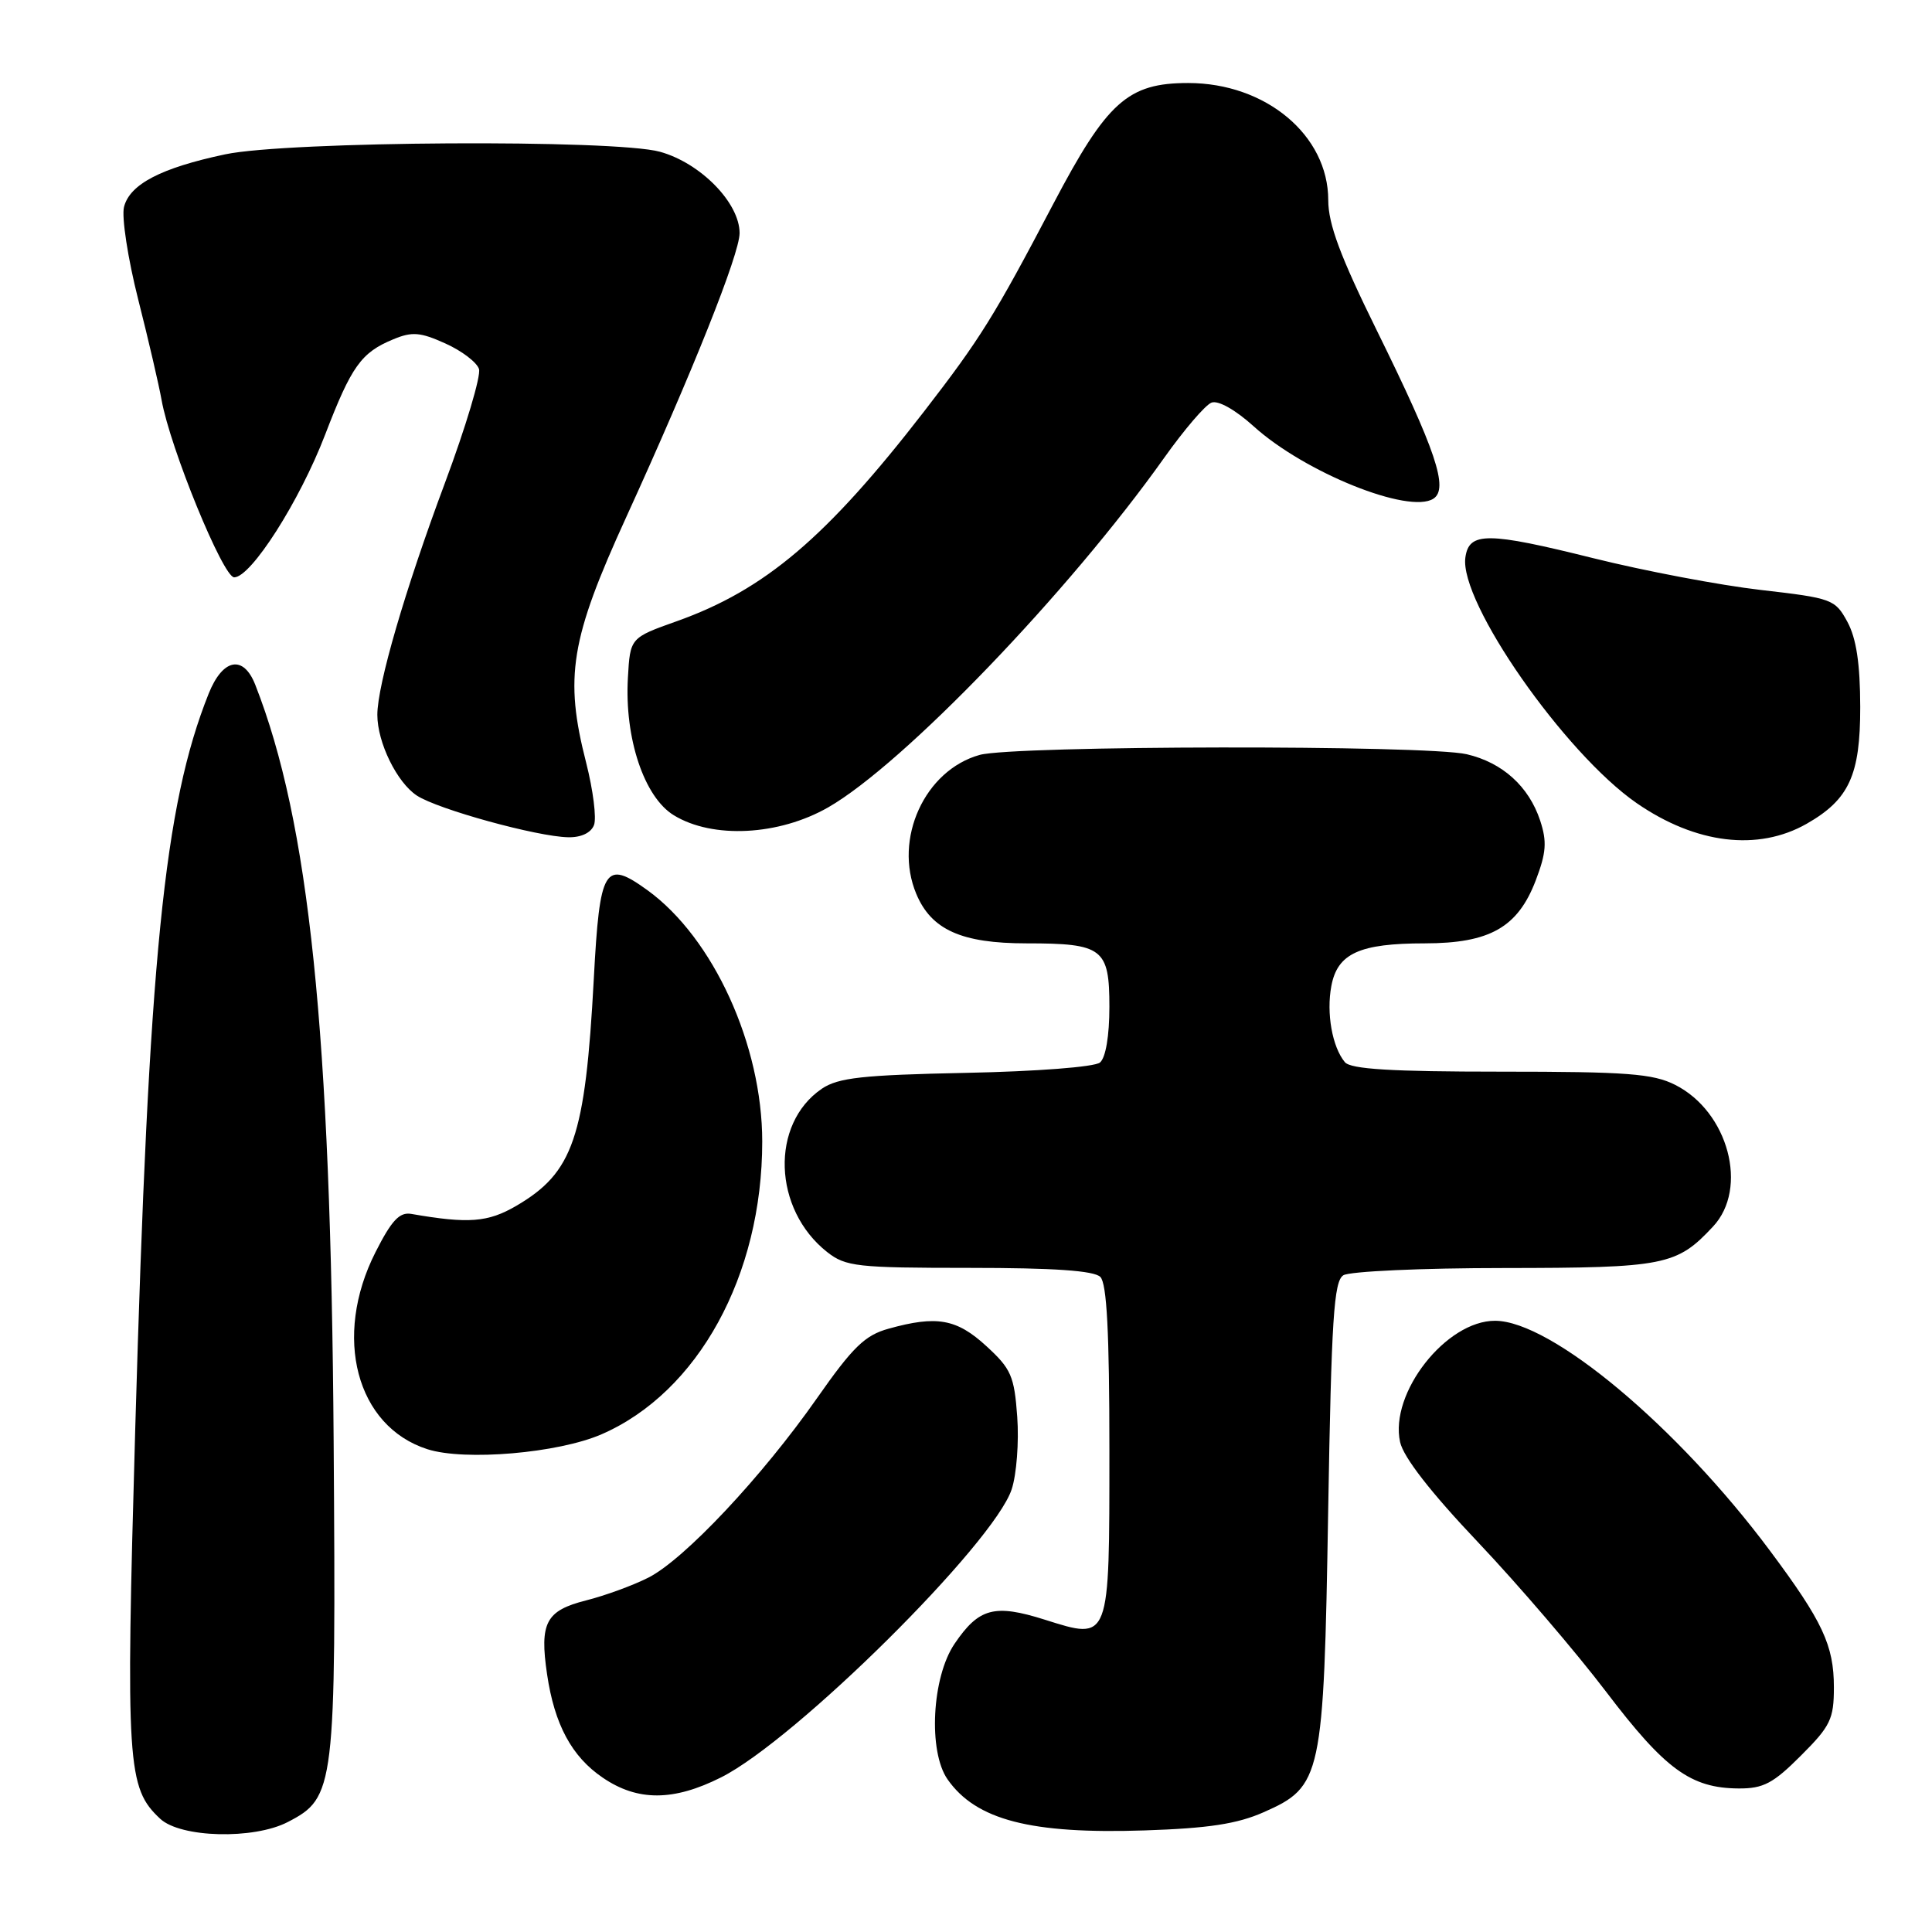 <?xml version="1.0" encoding="UTF-8" standalone="no"?>
<!DOCTYPE svg PUBLIC "-//W3C//DTD SVG 1.1//EN" "http://www.w3.org/Graphics/SVG/1.1/DTD/svg11.dtd" >
<svg xmlns="http://www.w3.org/2000/svg" xmlns:xlink="http://www.w3.org/1999/xlink" version="1.1" viewBox="0 0 256 256">
 <g >
 <path fill="currentColor"
d=" M 38.13 241.43 C 44.39 238.19 44.53 237.04 44.21 191.00 C 43.83 136.57 40.97 108.96 33.83 90.75 C 32.26 86.73 29.52 87.24 27.65 91.91 C 21.73 106.72 19.71 126.93 17.92 189.32 C 16.65 233.95 16.84 236.91 21.23 241.00 C 23.94 243.52 33.61 243.77 38.13 241.43 Z  M 167.44 240.13 C 175.15 236.72 175.40 235.57 175.99 200.21 C 176.42 174.76 176.74 169.77 178.00 168.98 C 178.82 168.46 188.41 168.02 199.30 168.02 C 220.59 168.00 222.17 167.69 226.98 162.53 C 231.73 157.46 229.02 147.31 221.97 143.75 C 219.02 142.26 215.57 142.00 198.87 142.00 C 184.35 142.00 178.97 141.67 178.20 140.74 C 176.53 138.73 175.73 134.25 176.41 130.65 C 177.22 126.33 180.14 125.00 188.80 125.00 C 197.40 124.99 201.11 122.89 203.49 116.67 C 204.89 112.99 205.00 111.54 204.08 108.73 C 202.58 104.20 199.08 101.04 194.35 99.94 C 188.96 98.69 134.36 98.77 129.81 100.03 C 122.53 102.06 118.37 111.17 121.41 118.44 C 123.40 123.20 127.40 125.00 136.02 125.00 C 146.13 125.00 147.00 125.66 147.00 133.41 C 147.00 137.27 146.51 140.16 145.75 140.79 C 145.04 141.38 137.36 141.97 128.00 142.16 C 114.26 142.44 111.07 142.80 108.90 144.26 C 102.04 148.93 102.41 160.24 109.61 165.91 C 112.06 167.83 113.56 168.00 128.43 168.00 C 139.67 168.00 144.97 168.37 145.80 169.20 C 146.66 170.06 147.00 176.55 147.00 192.08 C 147.00 217.67 147.12 217.35 138.42 214.61 C 131.77 212.51 129.71 213.06 126.49 217.80 C 123.47 222.24 122.97 232.08 125.56 235.78 C 129.33 241.16 136.57 243.04 151.66 242.54 C 160.13 242.26 163.93 241.68 167.44 240.13 Z  M 95.55 235.51 C 105.44 230.54 131.68 204.52 134.05 197.35 C 134.70 195.39 135.03 191.07 134.79 187.75 C 134.40 182.33 133.98 181.37 130.69 178.36 C 126.76 174.75 124.12 174.28 117.74 176.06 C 114.61 176.92 113.00 178.49 108.24 185.29 C 100.98 195.66 90.70 206.60 85.94 209.03 C 83.92 210.06 80.20 211.42 77.67 212.06 C 72.33 213.41 71.48 215.01 72.49 221.85 C 73.47 228.51 75.76 232.77 79.88 235.56 C 84.49 238.70 89.25 238.68 95.55 235.51 Z  M 238.63 232.63 C 242.55 228.72 243.00 227.78 243.00 223.58 C 243.00 218.02 241.51 214.84 234.53 205.48 C 222.27 189.03 205.55 175.04 198.12 175.01 C 191.63 174.98 184.09 184.59 185.52 191.08 C 185.96 193.09 189.58 197.75 195.85 204.36 C 201.16 209.96 208.80 218.88 212.83 224.18 C 220.64 234.46 224.04 236.94 230.38 236.98 C 233.65 237.00 234.96 236.31 238.63 232.63 Z  M 79.71 190.05 C 92.50 184.49 101.00 169.01 101.00 151.26 C 101.00 138.48 94.52 124.29 85.81 117.97 C 80.11 113.85 79.47 114.89 78.68 129.73 C 77.55 150.73 75.96 155.37 68.41 159.78 C 64.65 161.97 62.09 162.17 54.50 160.85 C 52.94 160.58 51.89 161.70 49.75 165.93 C 44.07 177.14 47.21 189.01 56.64 192.03 C 61.58 193.61 73.97 192.55 79.71 190.05 Z  M 239.40 109.15 C 245.02 105.94 246.50 102.71 246.49 93.68 C 246.48 87.92 245.97 84.58 244.79 82.40 C 243.16 79.40 242.77 79.26 233.30 78.17 C 227.91 77.55 217.94 75.66 211.15 73.97 C 197.11 70.47 194.65 70.45 194.17 73.86 C 193.33 79.76 207.32 99.82 216.87 106.42 C 224.71 111.83 232.94 112.83 239.40 109.15 Z  M 78.71 109.32 C 79.06 108.40 78.59 104.69 77.67 101.07 C 74.76 89.72 75.58 84.71 82.99 68.50 C 91.75 49.32 98.00 33.66 98.00 30.89 C 98.00 26.88 92.83 21.60 87.45 20.11 C 81.45 18.44 38.10 18.70 29.84 20.45 C 21.33 22.25 17.19 24.41 16.43 27.43 C 16.10 28.75 16.94 34.26 18.31 39.67 C 19.68 45.07 21.07 51.08 21.41 53.00 C 22.54 59.35 29.56 76.50 31.03 76.50 C 33.26 76.50 39.70 66.41 43.08 57.60 C 46.57 48.52 47.85 46.72 52.11 44.96 C 54.60 43.92 55.70 44.01 59.01 45.51 C 61.18 46.48 63.19 48.01 63.47 48.90 C 63.75 49.79 61.72 56.59 58.95 64.01 C 53.67 78.15 50.00 90.75 50.00 94.72 C 50.00 98.39 52.60 103.69 55.24 105.42 C 58.02 107.24 71.16 110.86 75.28 110.94 C 77.00 110.98 78.31 110.36 78.71 109.32 Z  M 109.74 106.98 C 119.71 101.26 141.66 78.42 154.27 60.65 C 156.90 56.95 159.71 53.66 160.53 53.35 C 161.41 53.01 163.70 54.30 166.13 56.50 C 172.89 62.61 186.69 68.16 189.93 66.08 C 191.98 64.76 190.28 59.71 182.44 43.80 C 177.60 33.98 176.00 29.70 176.00 26.52 C 176.00 17.92 167.72 11.00 157.44 11.00 C 149.44 11.00 146.69 13.47 139.56 27.03 C 131.73 41.94 129.90 44.87 122.46 54.50 C 109.53 71.22 101.36 78.15 89.69 82.31 C 83.50 84.51 83.50 84.51 83.20 89.81 C 82.74 97.82 85.35 105.63 89.29 108.03 C 94.44 111.18 103.20 110.72 109.74 106.98 Z "/>
</g>
</svg>